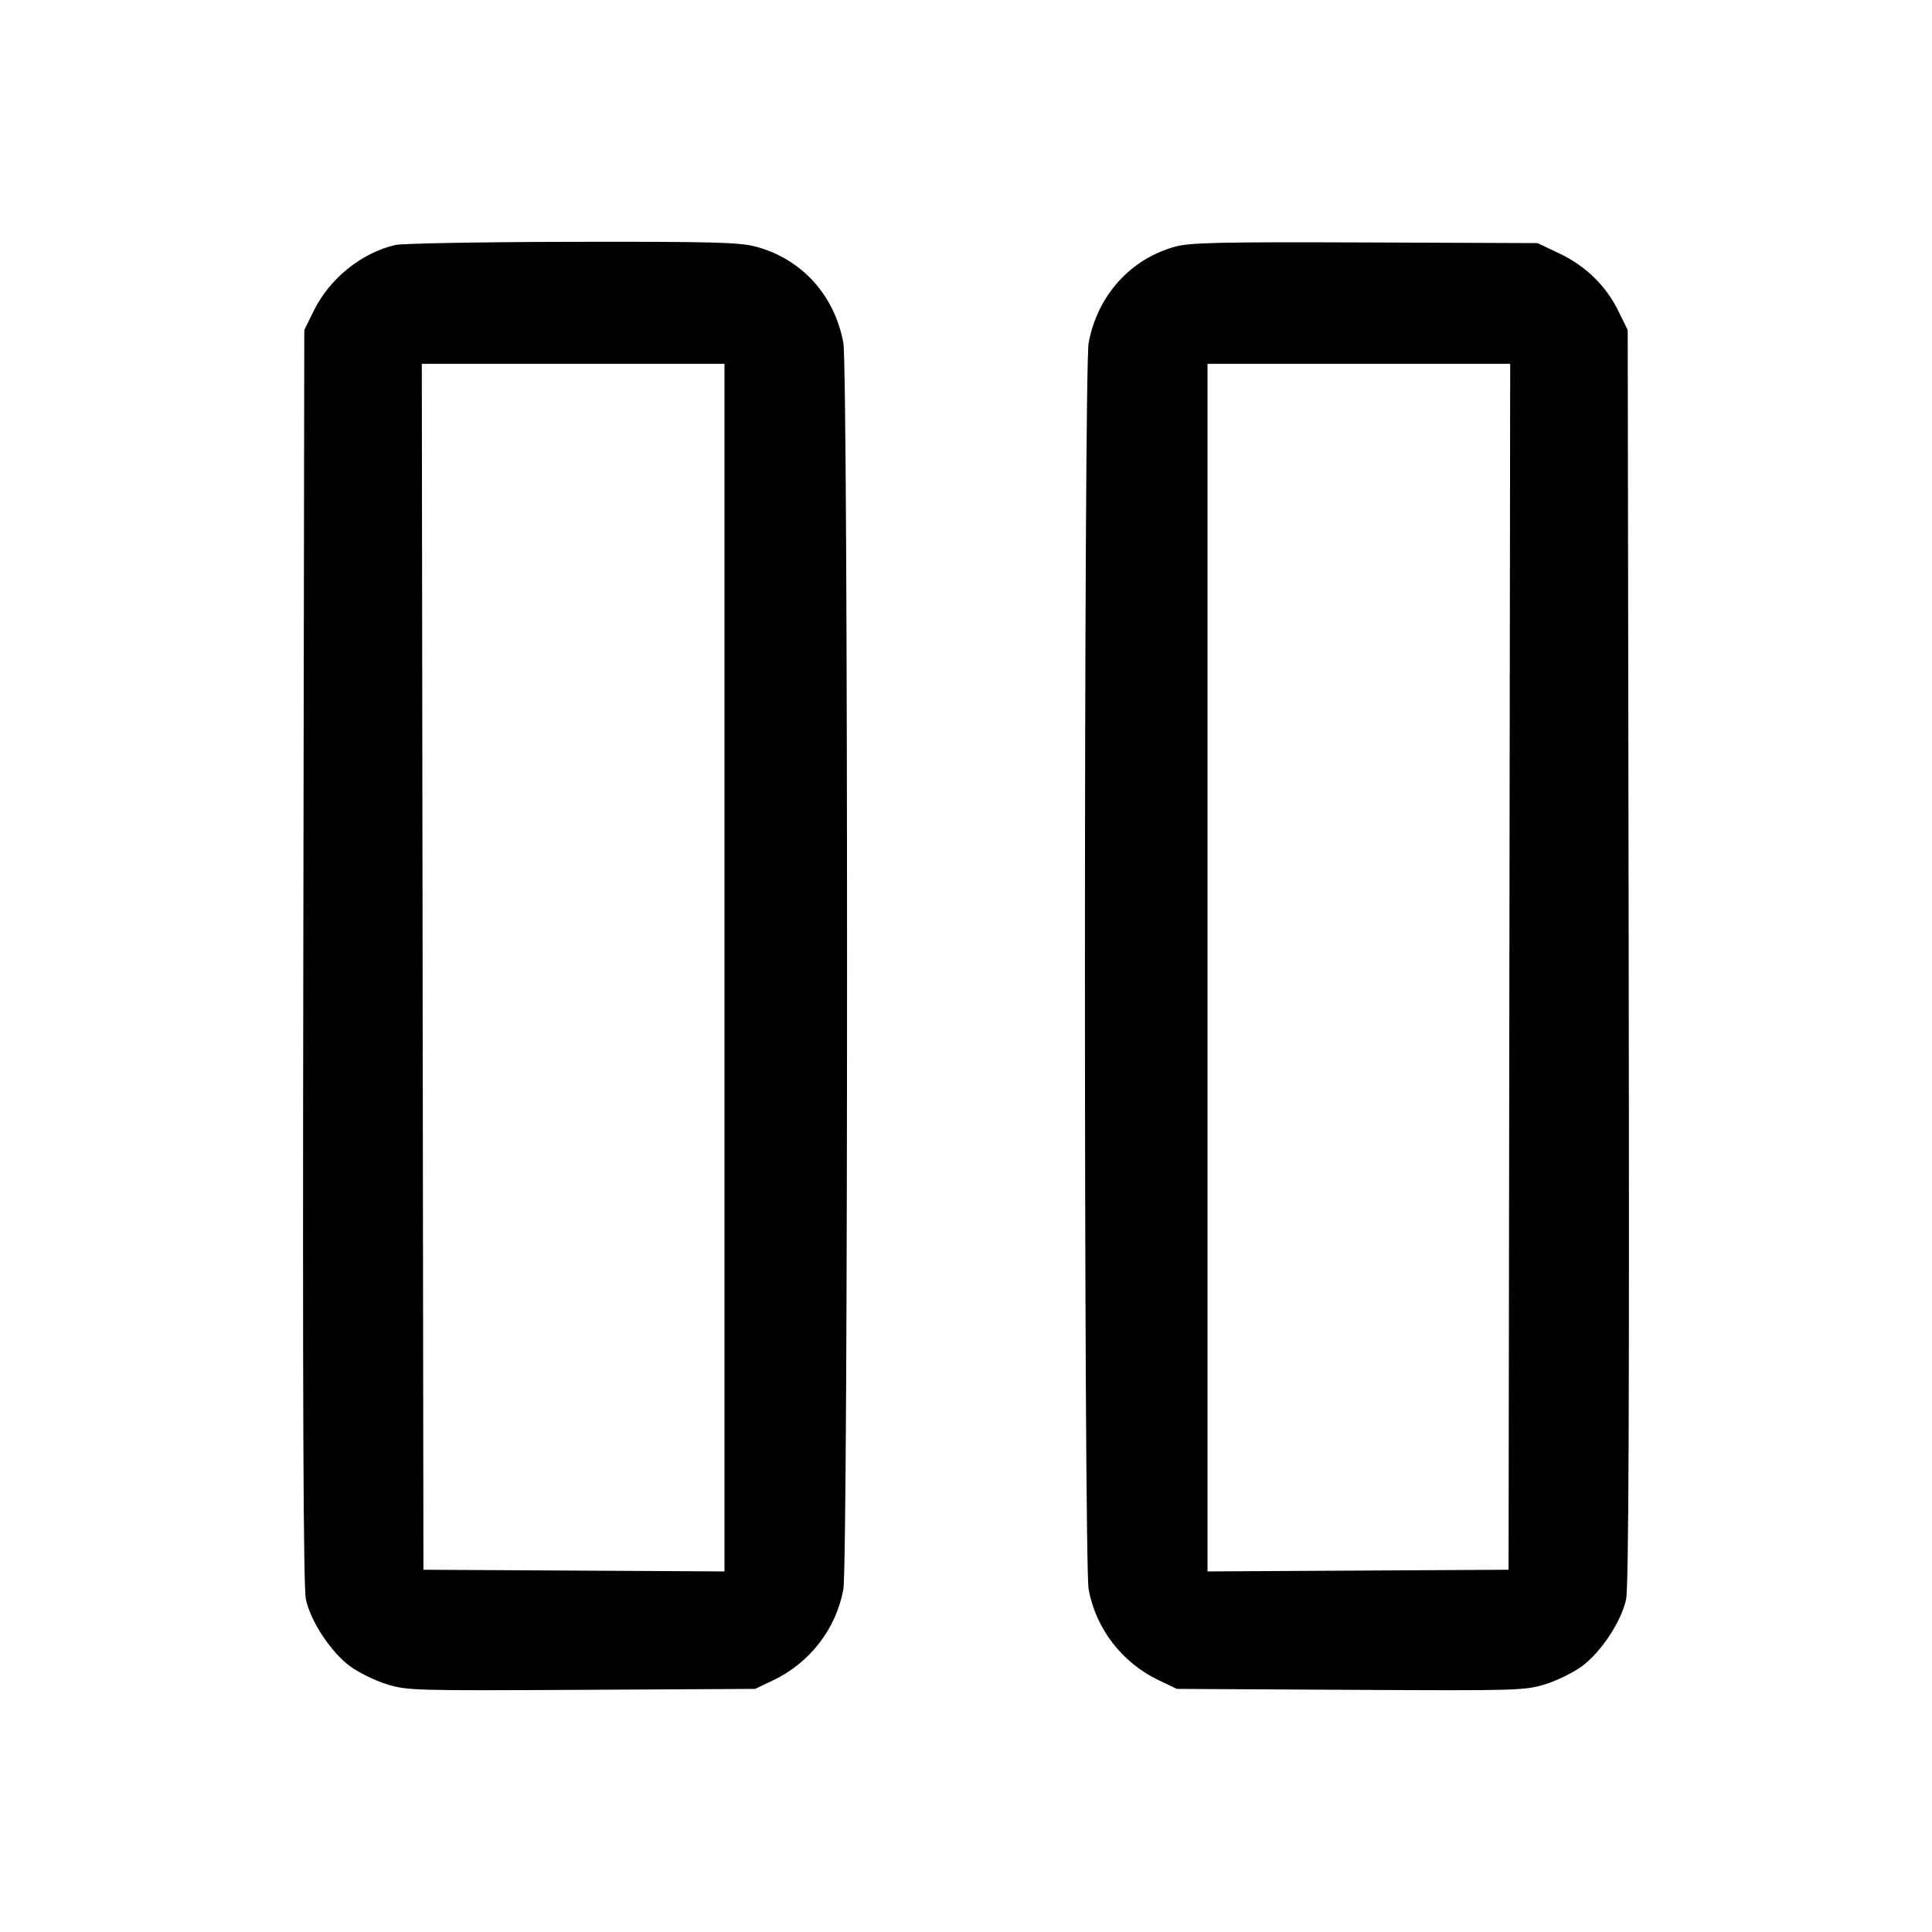 <svg fill="currentColor" viewBox="0 0 256 256" xmlns="http://www.w3.org/2000/svg"><path d="M52.372 32.463 C 47.863 33.526,43.667 36.917,41.566 41.197 L 40.320 43.733 40.190 126.720 C 40.096 186.461,40.192 210.326,40.534 211.918 C 41.162 214.846,43.837 218.902,46.377 220.780 C 47.505 221.613,49.687 222.686,51.228 223.165 C 53.924 224.003,54.890 224.031,77.041 223.911 L 100.053 223.787 102.400 222.672 C 107.308 220.341,110.787 215.845,111.750 210.588 C 112.403 207.022,112.402 48.963,111.748 45.429 C 110.571 39.060,106.172 34.252,100.066 32.661 C 97.922 32.103,94.141 32.007,75.750 32.043 C 63.773 32.066,53.253 32.256,52.372 32.463 M155.747 32.674 C 149.793 34.297,145.410 39.160,144.252 45.429 C 143.598 48.963,143.597 207.022,144.250 210.588 C 145.213 215.845,148.692 220.341,153.600 222.672 L 155.947 223.787 178.959 223.911 C 201.110 224.031,202.076 224.003,204.772 223.165 C 206.313 222.686,208.495 221.613,209.623 220.780 C 212.163 218.902,214.838 214.846,215.466 211.918 C 215.808 210.326,215.904 186.461,215.810 126.720 L 215.680 43.733 214.434 41.197 C 212.789 37.846,210.099 35.229,206.592 33.568 L 203.733 32.213 180.907 32.126 C 161.814 32.053,157.698 32.142,155.747 32.674 M96.000 128.218 L 96.000 208.222 76.053 208.111 L 56.107 208.000 55.999 128.107 L 55.891 48.213 75.946 48.213 L 96.000 48.213 96.000 128.218 M200.001 128.107 L 199.893 208.000 179.947 208.111 L 160.000 208.222 160.000 128.218 L 160.000 48.213 180.054 48.213 L 200.109 48.213 200.001 128.107 " stroke="none" fill-rule="evenodd"></path></svg>